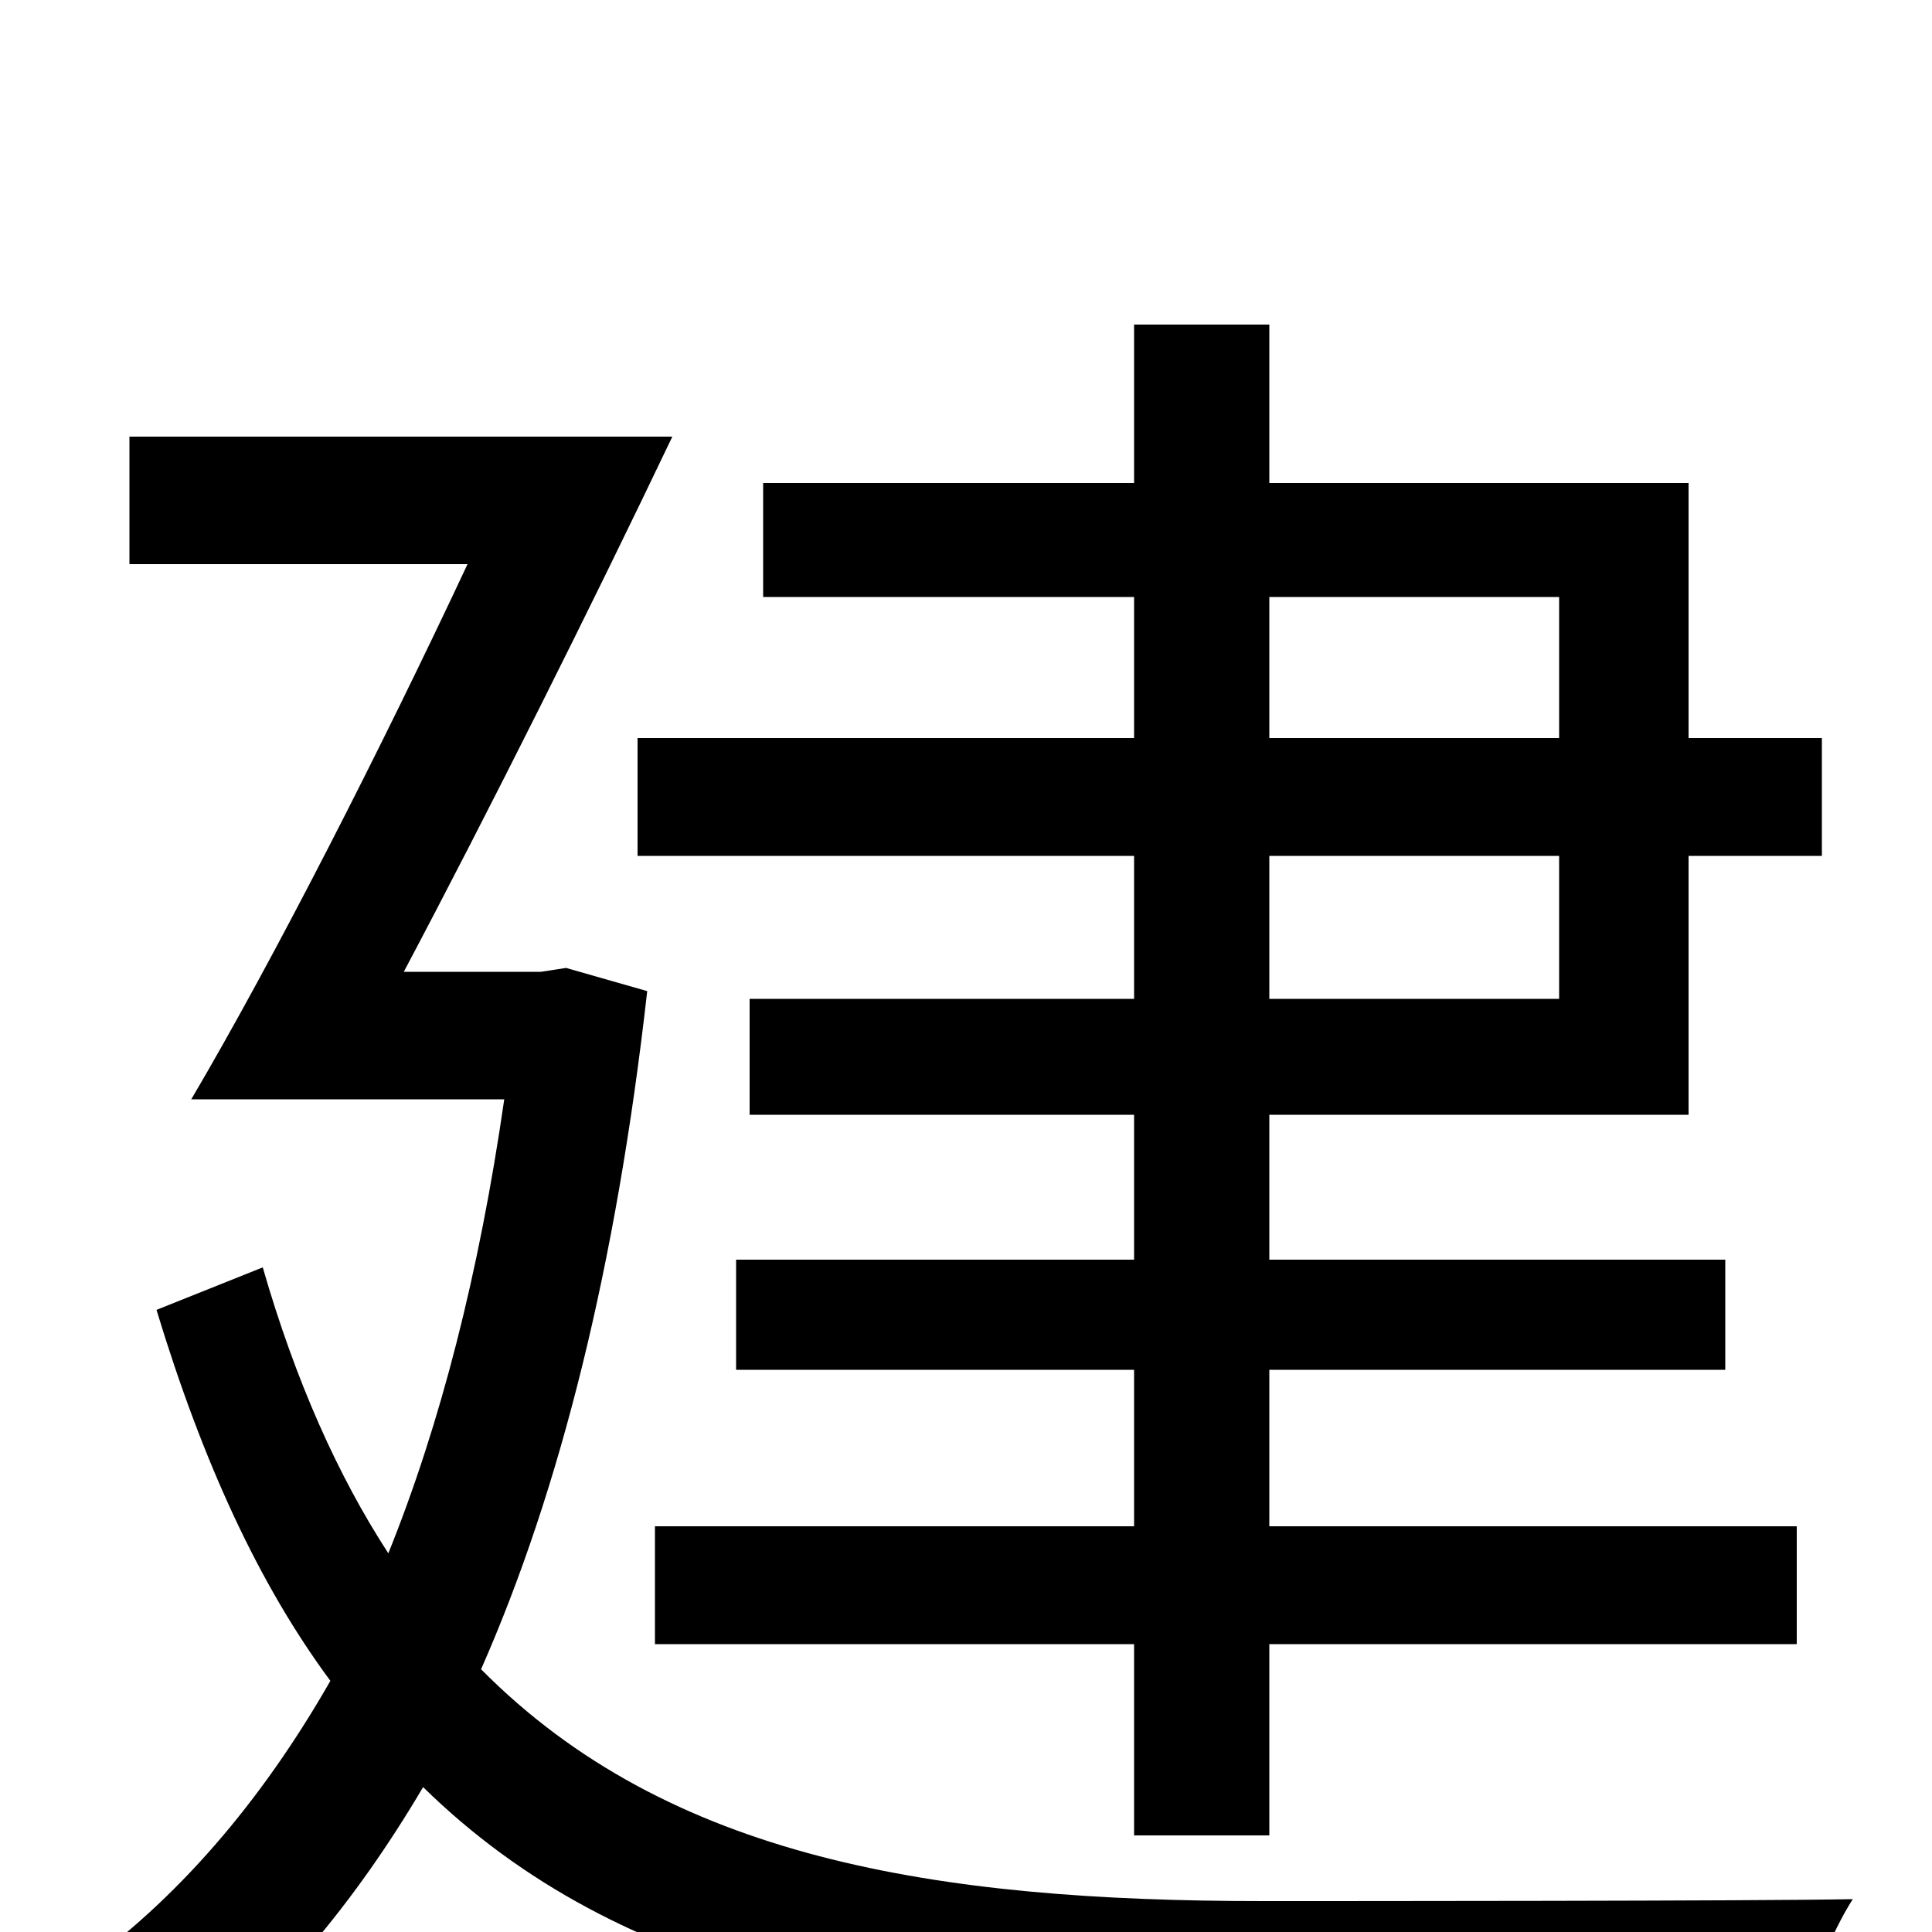 <svg xmlns="http://www.w3.org/2000/svg" viewBox="0 -1000 1000 1000">
	<path fill="#000000" d="M807 -691V-618H657V-691ZM807 -483H657V-557H807ZM587 -618H330V-557H587V-483H388V-423H587V-348H381V-291H587V-210H339V-149H587V-50H657V-149H930V-210H657V-291H893V-348H657V-423H874V-557H943V-618H874V-750H657V-832H587V-750H395V-691H587ZM293 -499L280 -497H209C253 -580 306 -686 348 -774H67V-708H242C197 -612 142 -504 99 -431H261C248 -341 228 -263 201 -196C175 -236 153 -285 136 -344L81 -322C105 -243 134 -180 171 -130C135 -67 91 -16 40 20C57 30 83 56 95 71C142 34 183 -14 219 -75C322 26 467 52 652 52H931C935 32 948 0 959 -17C908 -16 693 -16 654 -16C484 -16 346 -38 249 -136C290 -229 319 -345 335 -487Z"/>
</svg>